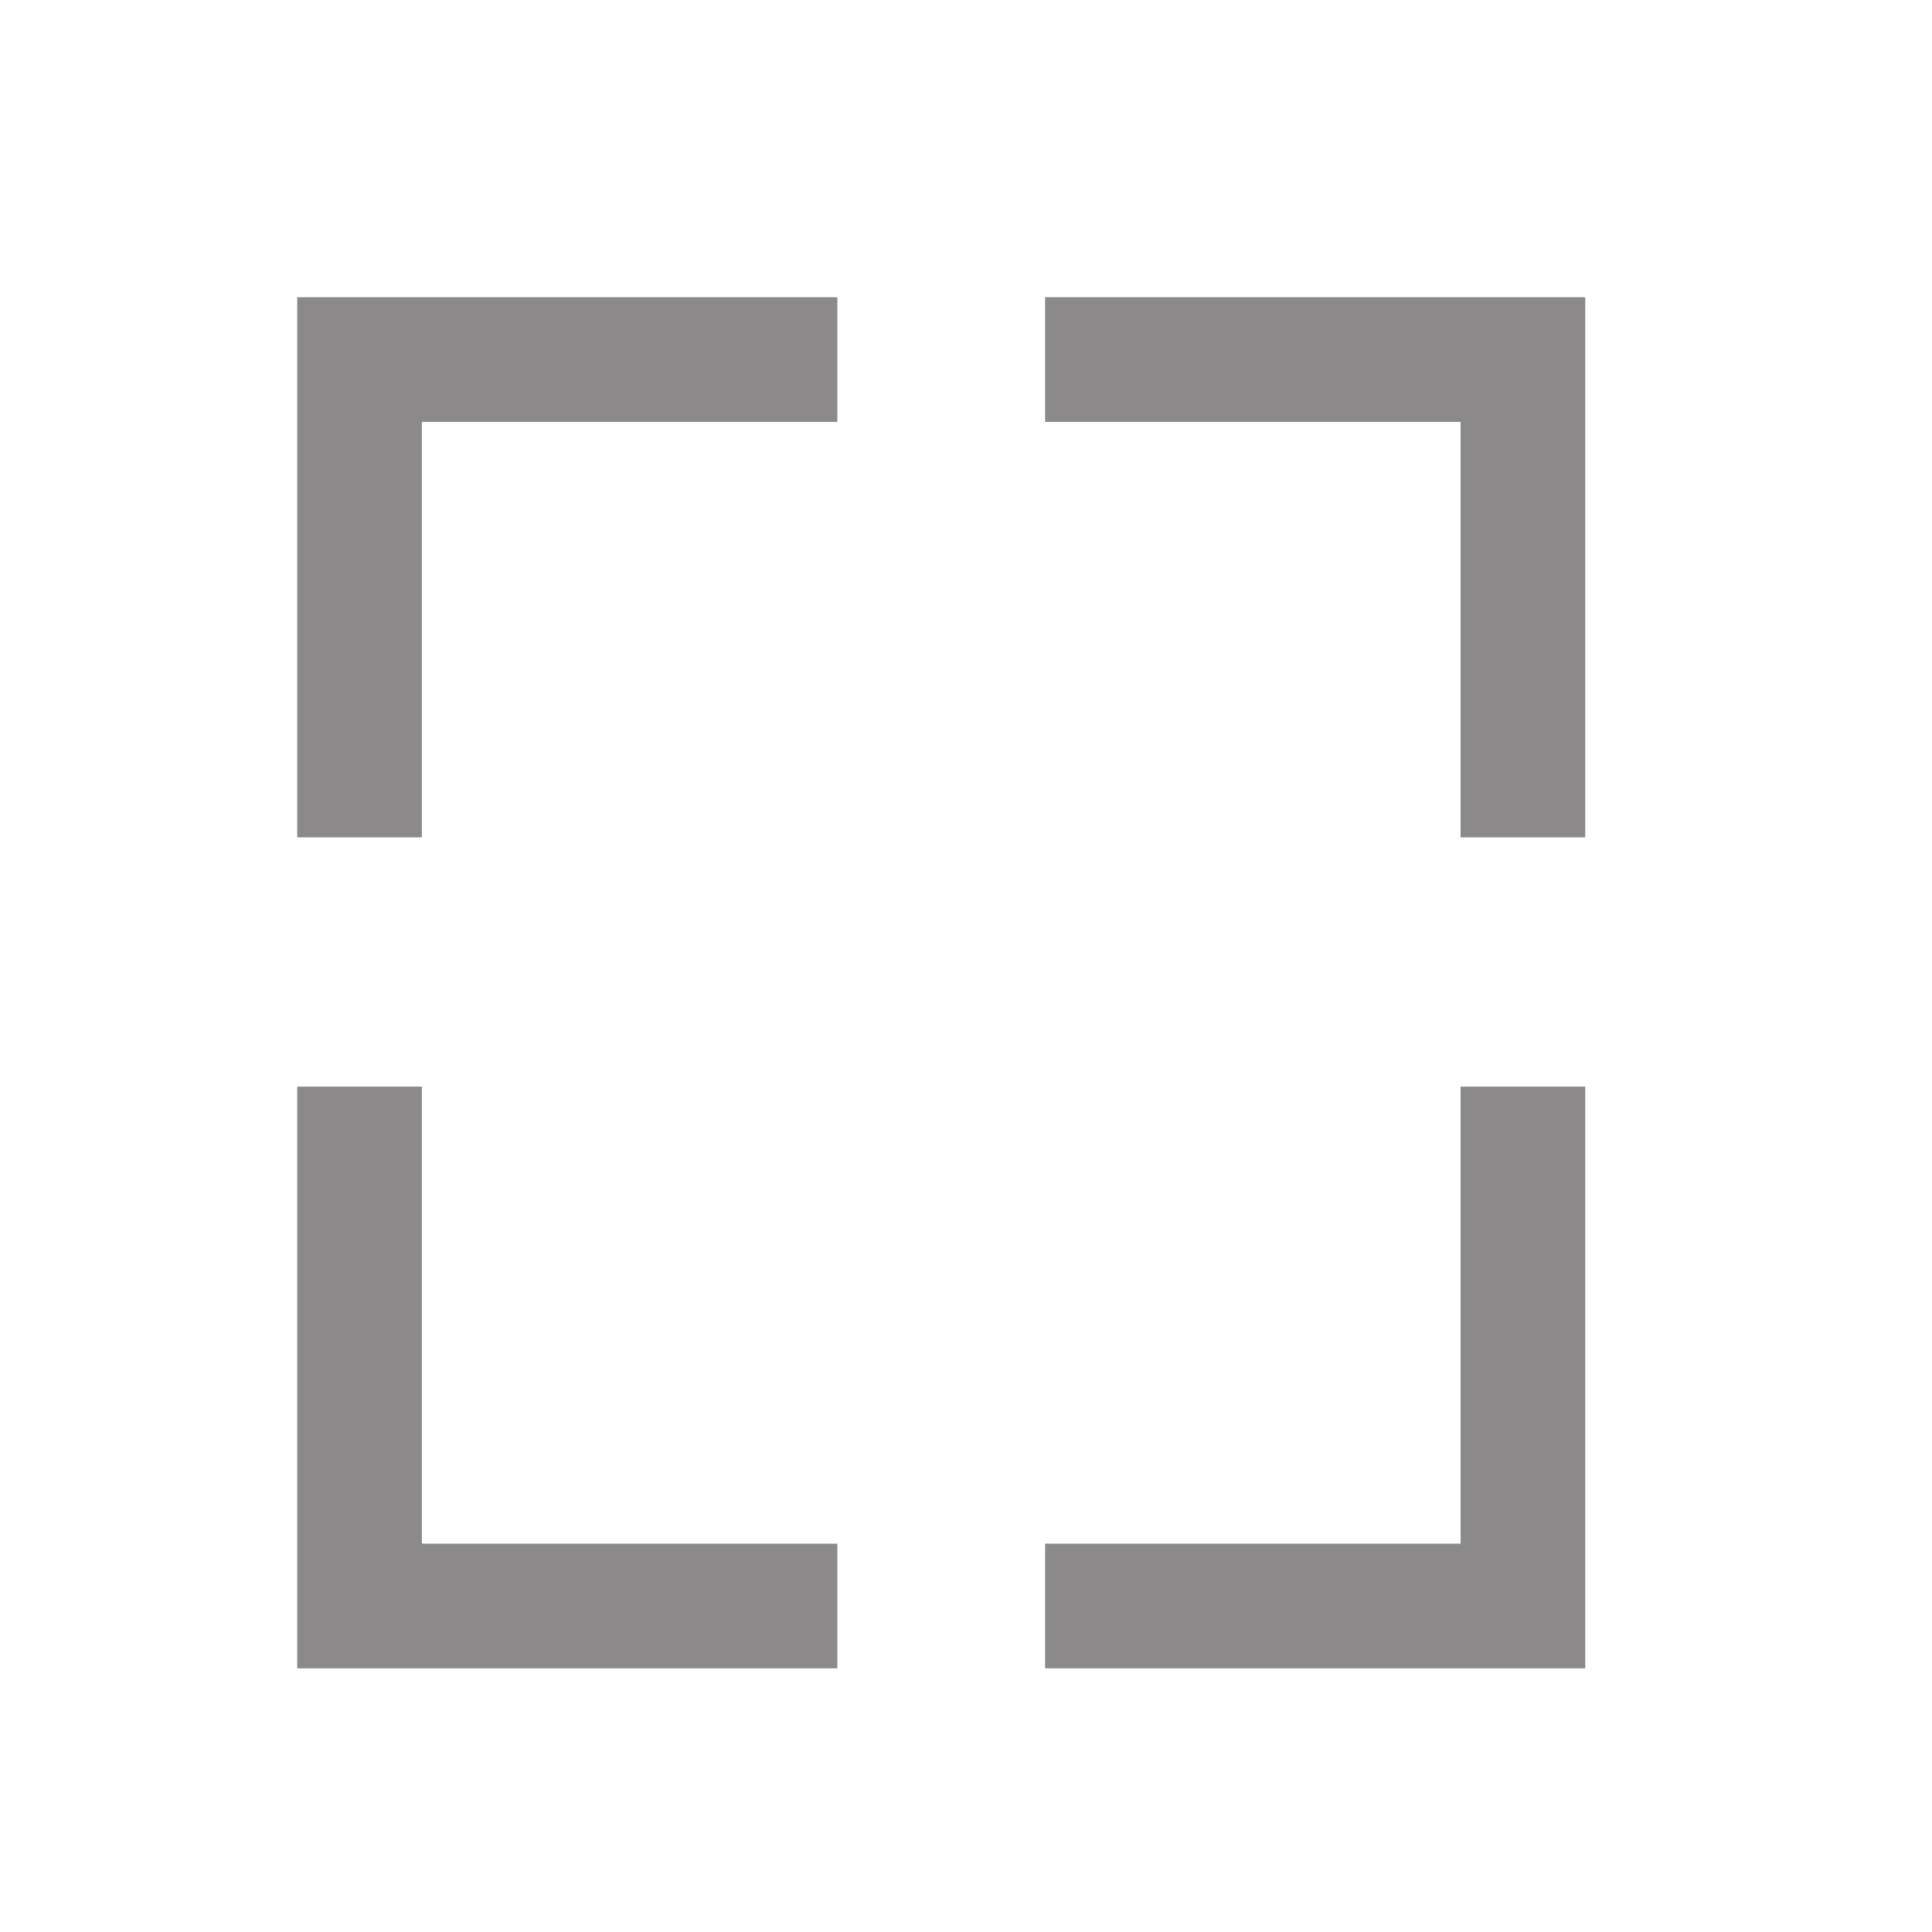 <svg width="39" height="39" viewBox="0 0 39 39" fill="none" xmlns="http://www.w3.org/2000/svg">
<g filter="url(#filter0_b_1914_81392)">
<rect width="39" height="39" rx="4" fill="white" fill-opacity="0.36"/>
</g>
<path fill-rule="evenodd" clip-rule="evenodd" d="M16.903 6H6V16.903H8.516V8.516H16.903V6ZM16.903 31.161H8.516V21.935H6V33.677H16.903V31.161ZM21.097 33.677V31.161H29.484V21.935H32V33.677H21.097ZM21.097 8.516V6H32V16.903H29.484V8.516H21.097Z" fill="#8B8989"/>
<defs>
<filter id="filter0_b_1914_81392" x="-4" y="-4" width="47" height="47" filterUnits="userSpaceOnUse" color-interpolation-filters="sRGB">
<feFlood flood-opacity="0" result="BackgroundImageFix"/>
<feGaussianBlur in="BackgroundImage" stdDeviation="2"/>
<feComposite in2="SourceAlpha" operator="in" result="effect1_backgroundBlur_1914_81392"/>
<feBlend mode="normal" in="SourceGraphic" in2="effect1_backgroundBlur_1914_81392" result="shape"/>
</filter>
</defs>
</svg>

